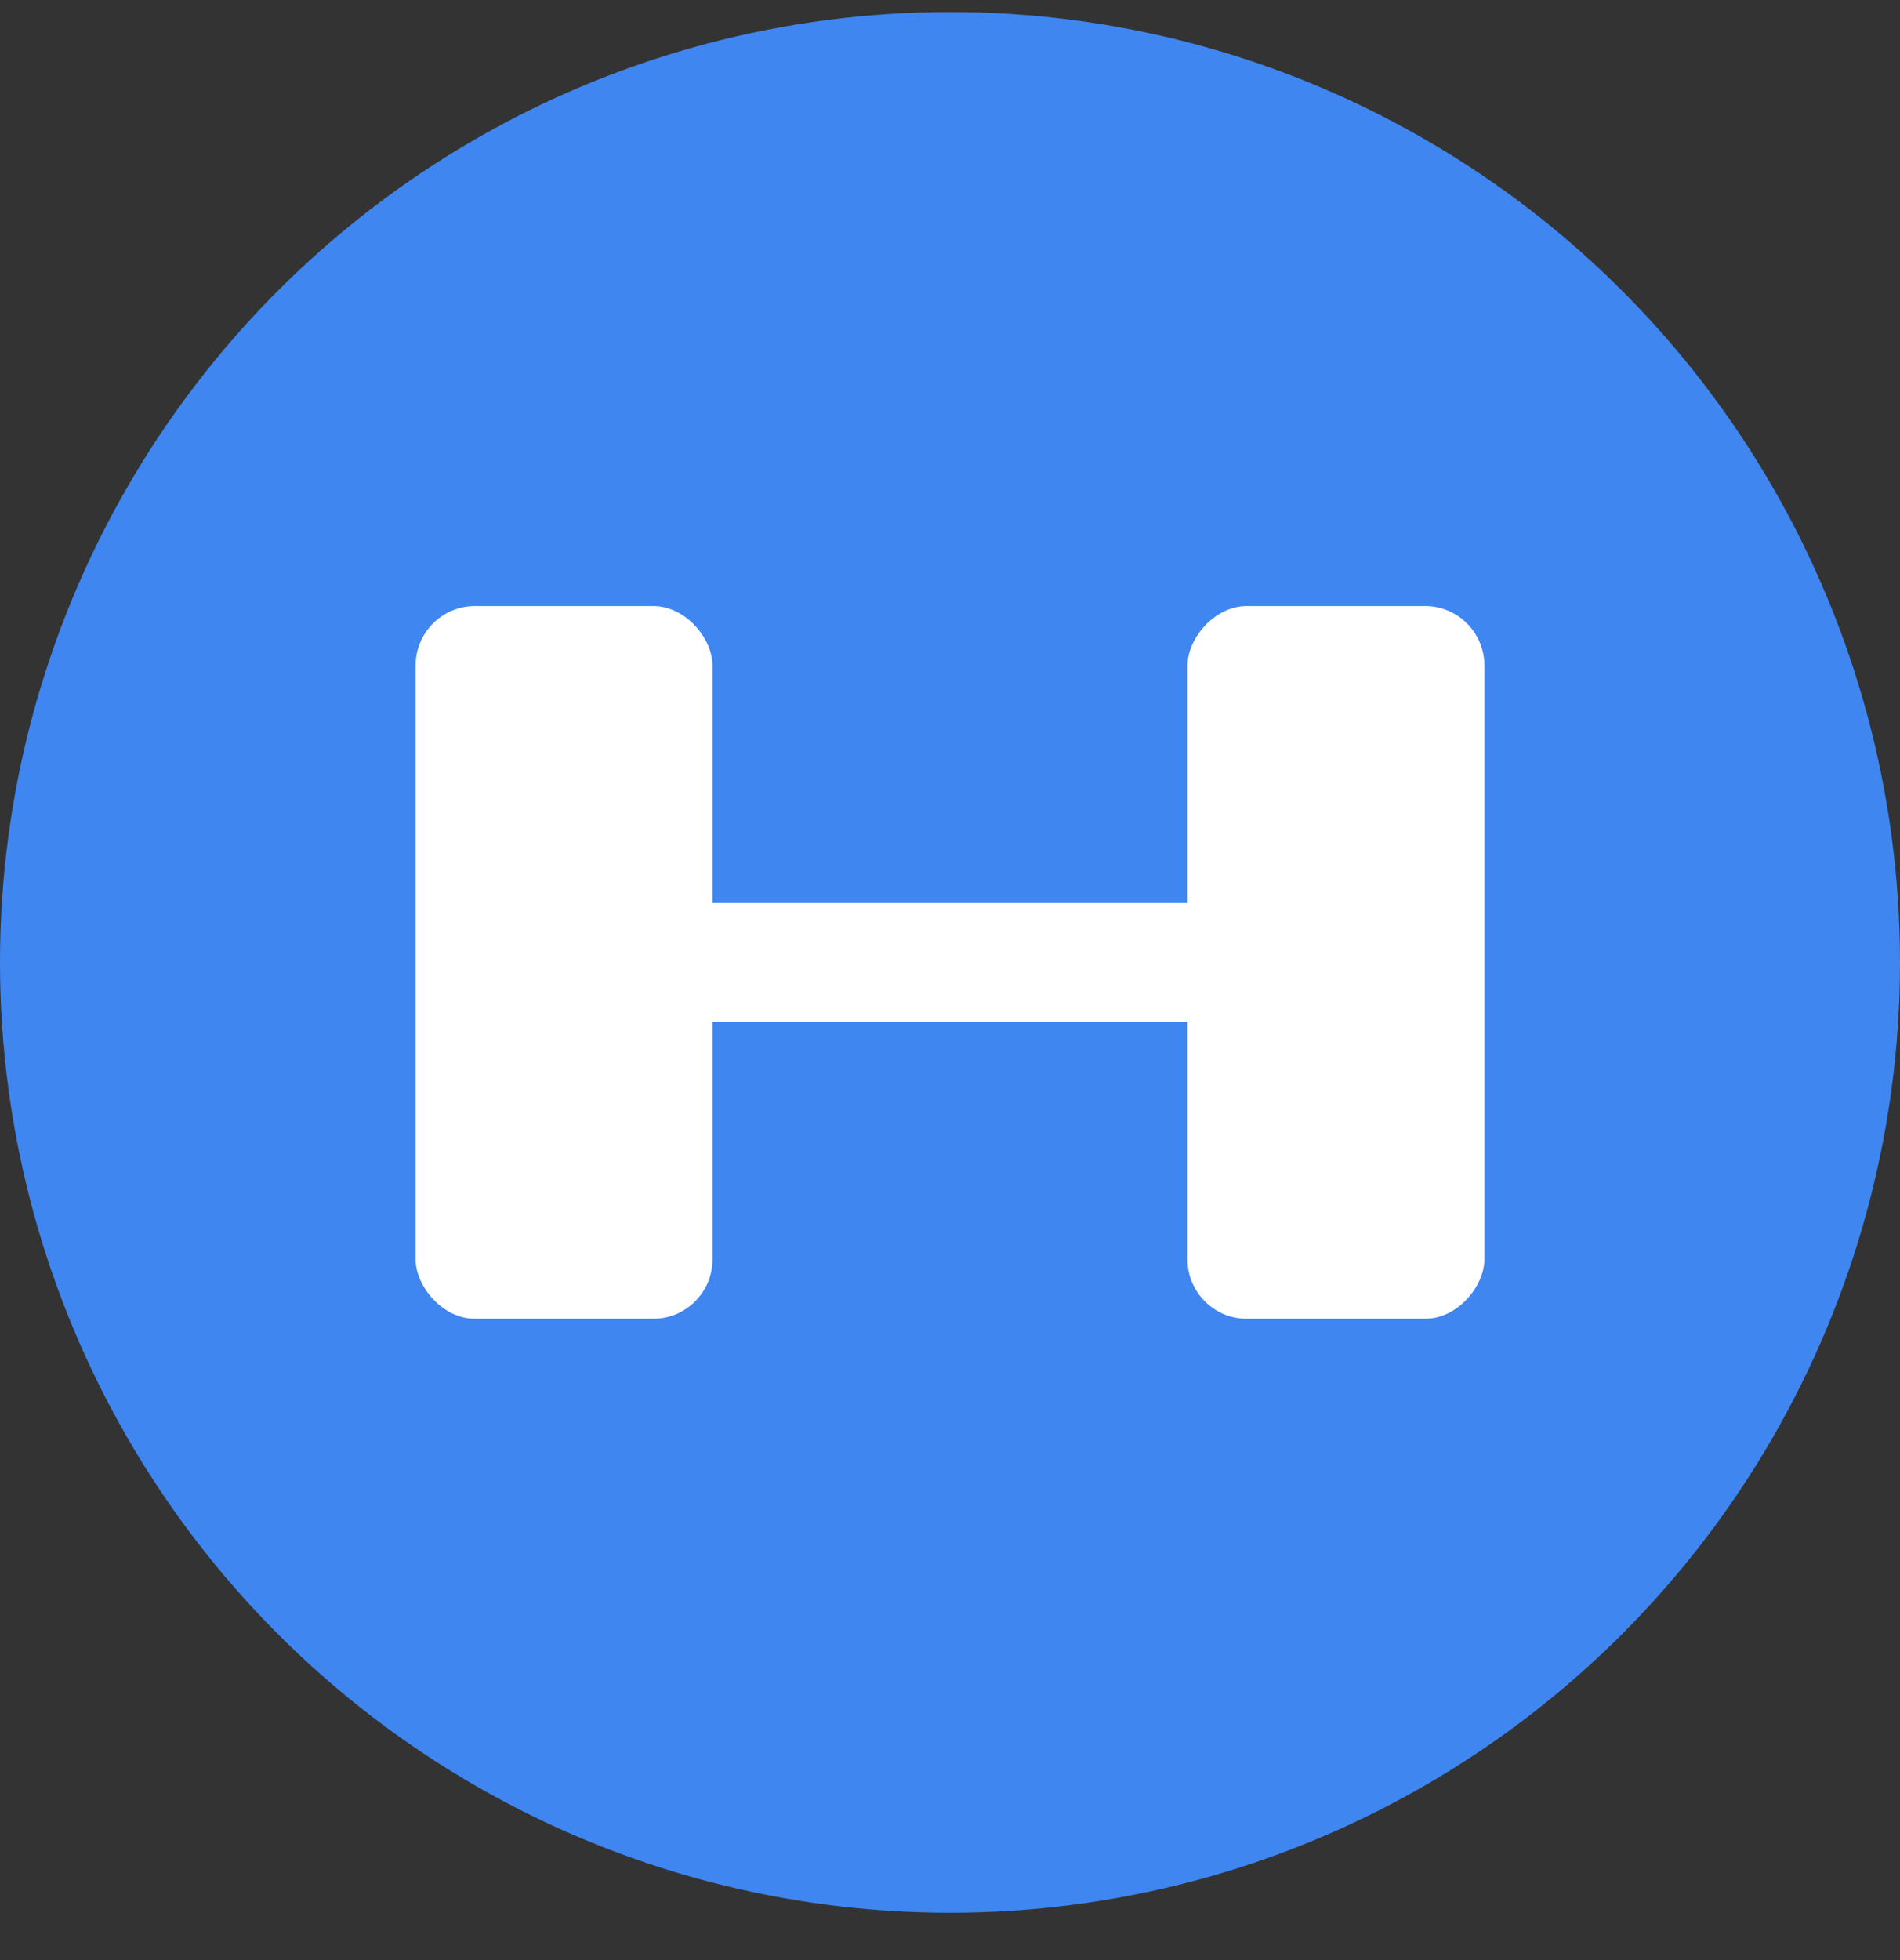 <svg width="32" height="33" viewBox="0 0 32 33" fill="none" xmlns="http://www.w3.org/2000/svg">
<rect x="0" y="0" width="32" height="33" fill="#333333" stroke="none"/>
<circle cx="16" cy="16.203" r="16" fill="#3F86F1"/>
<rect x="11" y="15.203" width="10" height="2" fill="white"/>
<rect width="5" height="12" rx="1" transform="matrix(-1 0 0 1 25 10.203)" fill="white"/>
<rect x="7" y="10.203" width="5" height="12" rx="1" fill="white"/>
</svg>
